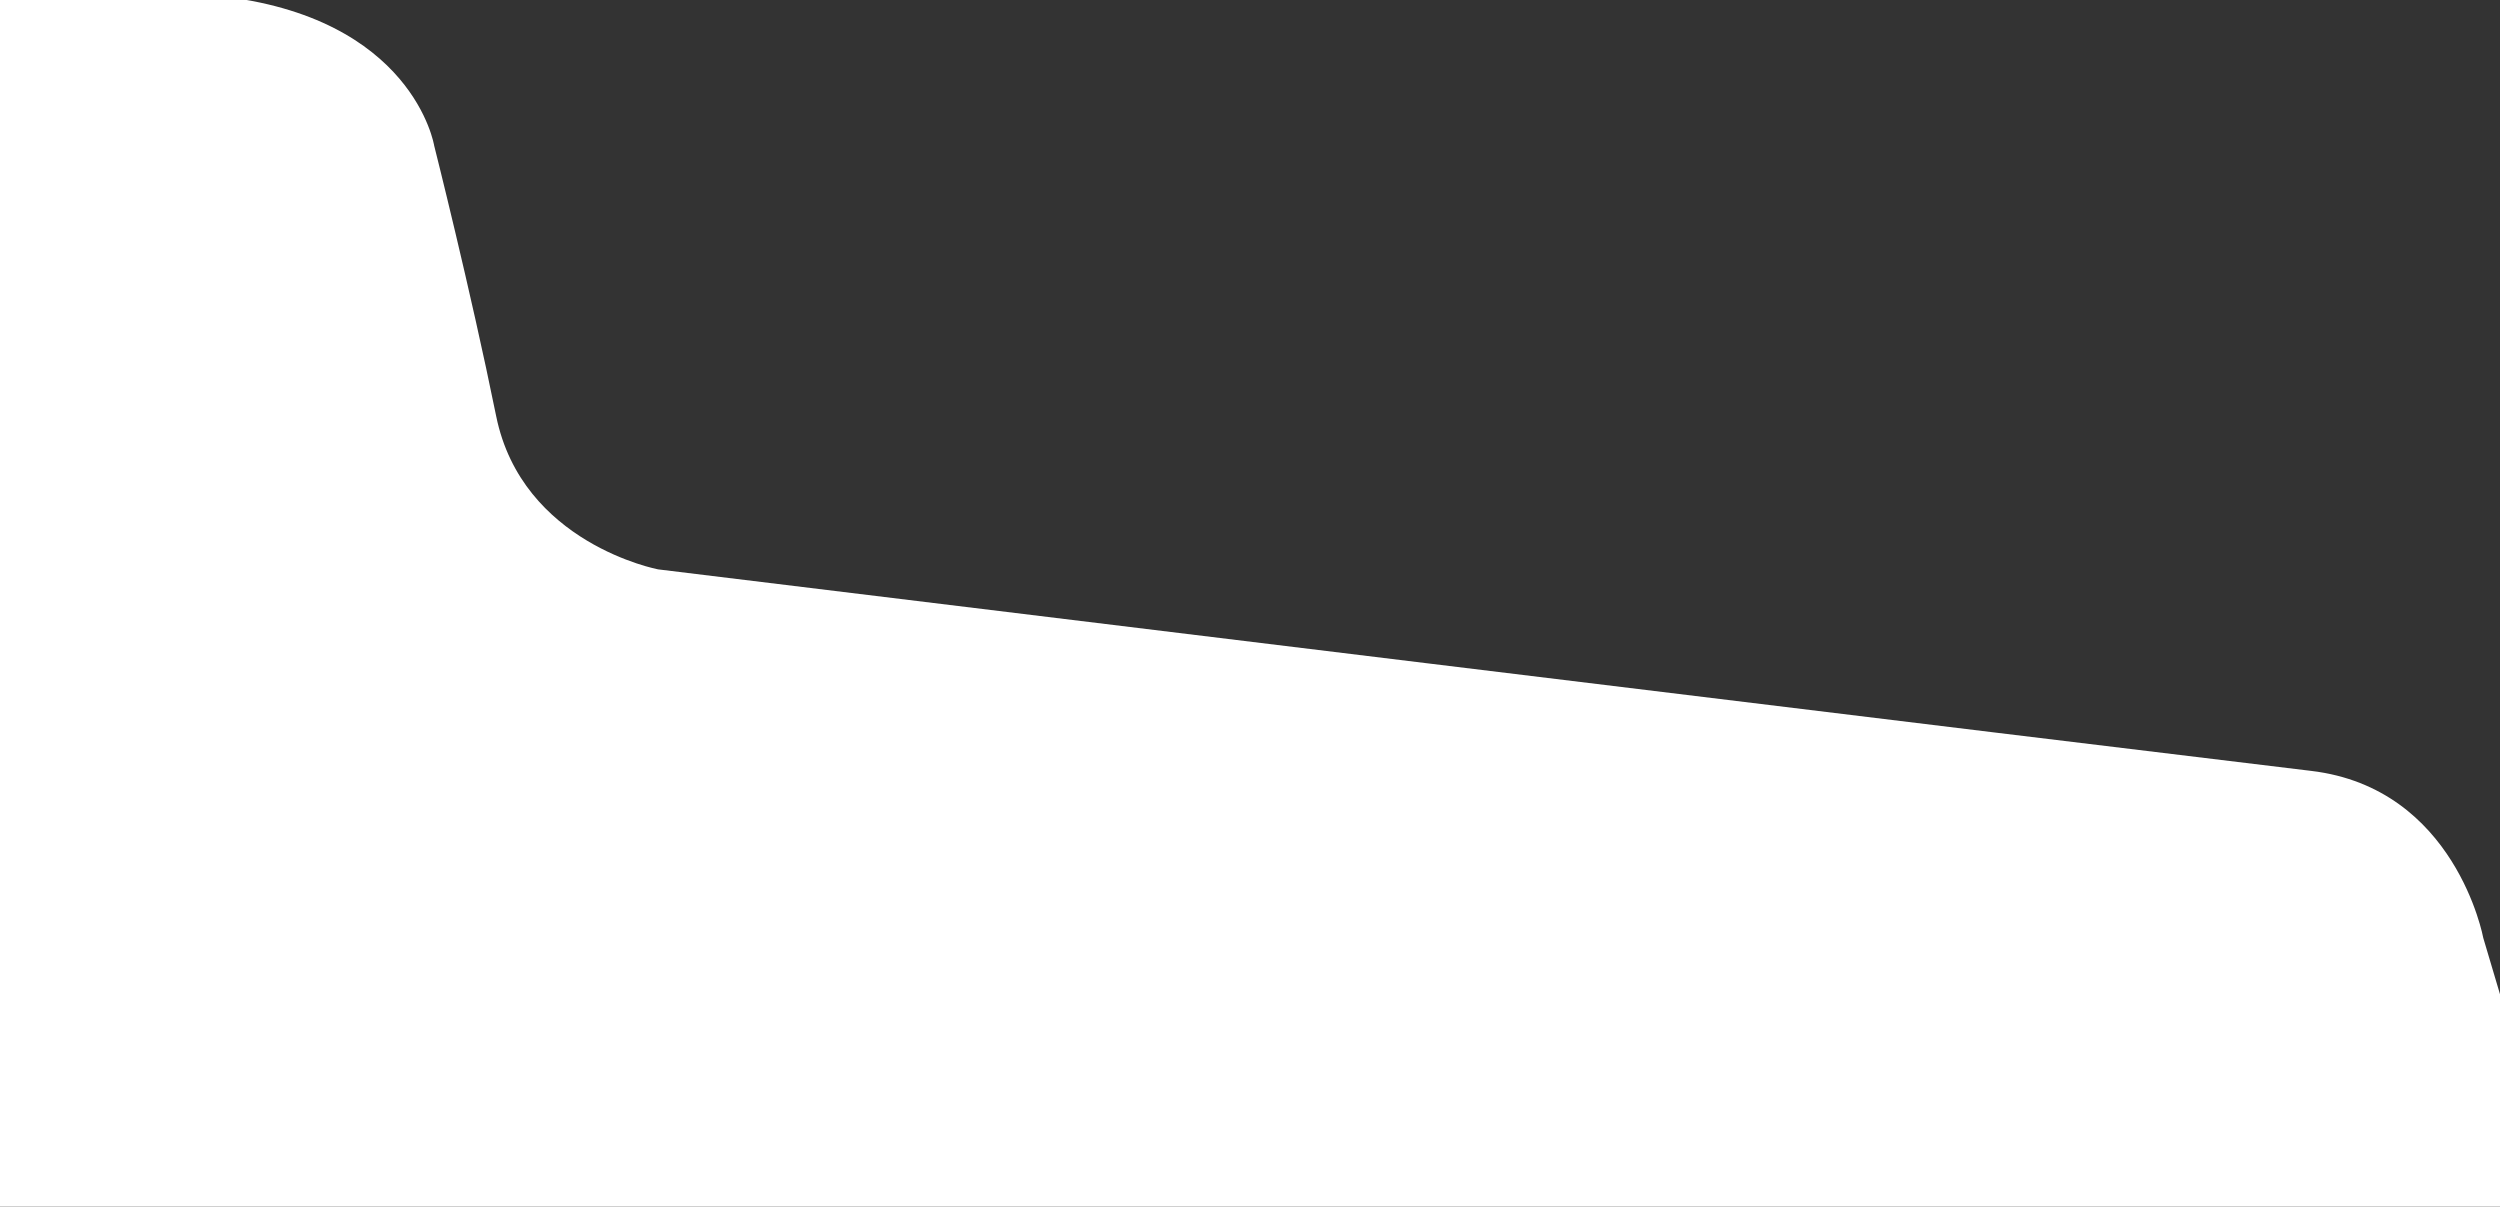 <svg width="375" height="181" viewBox="0 0 375 181" fill="none" xmlns="http://www.w3.org/2000/svg">
<rect x="0" y="0" width="375" height="181" fill="#333333" stroke="none"/>
<g clip-path="url(#clip0_750_13189)">
<path d="M-189.535 50.538L-426.647 22.119C-426.647 22.119 -447.048 18.501 -457.386 32.195C-467.724 45.889 -462.297 63.706 -462.297 63.706L-425.879 264.426C-425.879 264.426 -420.968 282.769 -432.073 293.36C-443.178 303.952 -451.444 303.688 -455.314 303.436C-459.184 303.184 -490.702 299.818 -490.702 299.818C-490.702 299.818 -505.94 297.231 -517.308 312.218C-517.308 312.218 -525.059 319.192 -522.471 335.726C-519.884 352.259 -492.247 515.515 -492.247 515.515C-492.247 515.515 -488.63 538.507 -462.549 540.053C-436.458 541.599 -399.788 543.671 -399.788 543.671C-399.788 543.671 -374.738 542.125 -369.564 571.575C-364.401 601.025 -316.614 861.148 -316.614 861.148C-316.614 861.148 -314.29 885.686 -284.066 886.201C-253.842 886.717 17.868 893.438 17.868 893.438C17.868 893.438 43.696 894.468 48.092 913.59C52.488 932.7 63.33 978.168 63.33 978.168C63.33 978.168 66.433 1000.9 96.131 1000.9C125.828 1000.9 285.193 1004 285.193 1004C285.193 1004 303.27 1003.48 311.284 987.466C311.284 987.466 316.963 974.55 312.062 963.696L305.09 937.086C305.09 937.086 303.281 919.774 312.841 911.77C322.4 903.766 329.888 902.472 338.406 902.724C346.924 902.977 565.958 908.404 565.958 908.404C565.958 908.404 582.49 906.858 587.916 897.813C593.343 888.767 596.697 880.763 594.11 871.981C591.523 863.199 525.144 643.631 525.144 643.631C525.144 643.631 519.191 623.808 534.44 611.857C544.679 603.831 551.794 605.191 556.596 605.399C560.839 605.586 565.881 605.597 569.97 604.456C577.458 602.362 587.379 596.836 590.492 582.923C590.492 582.923 592.554 575.686 589.199 564.58C585.844 553.473 541.676 416.301 541.676 416.301C541.676 416.301 538.573 393.572 513.26 390.733L468.313 386.862C468.313 386.862 449.973 388.924 440.161 368.519L372.489 140.685C372.489 140.685 368.356 118.208 346.661 115.632C324.966 113.055 98.707 85.404 98.707 85.404C98.707 85.404 78.305 81.533 74.424 62.412C70.544 43.291 65.128 21.856 65.128 21.856C65.128 21.856 62.026 2.482 32.58 -0.621C3.134 -3.724 -122.388 -20.51 -122.388 -20.51C-122.388 -20.51 -136.848 -23.865 -147.953 -13.021C-159.059 -2.167 -157.765 9.707 -156.998 13.841C-156.219 17.974 -153.128 31.669 -163.455 41.745C-173.782 51.821 -185.665 51.821 -189.546 50.527L-189.535 50.538Z" fill="white"/>
</g>
<defs>
<clipPath id="clip0_750_13189">
<rect width="375" height="181" fill="white"/>
</clipPath>
</defs>
</svg>
